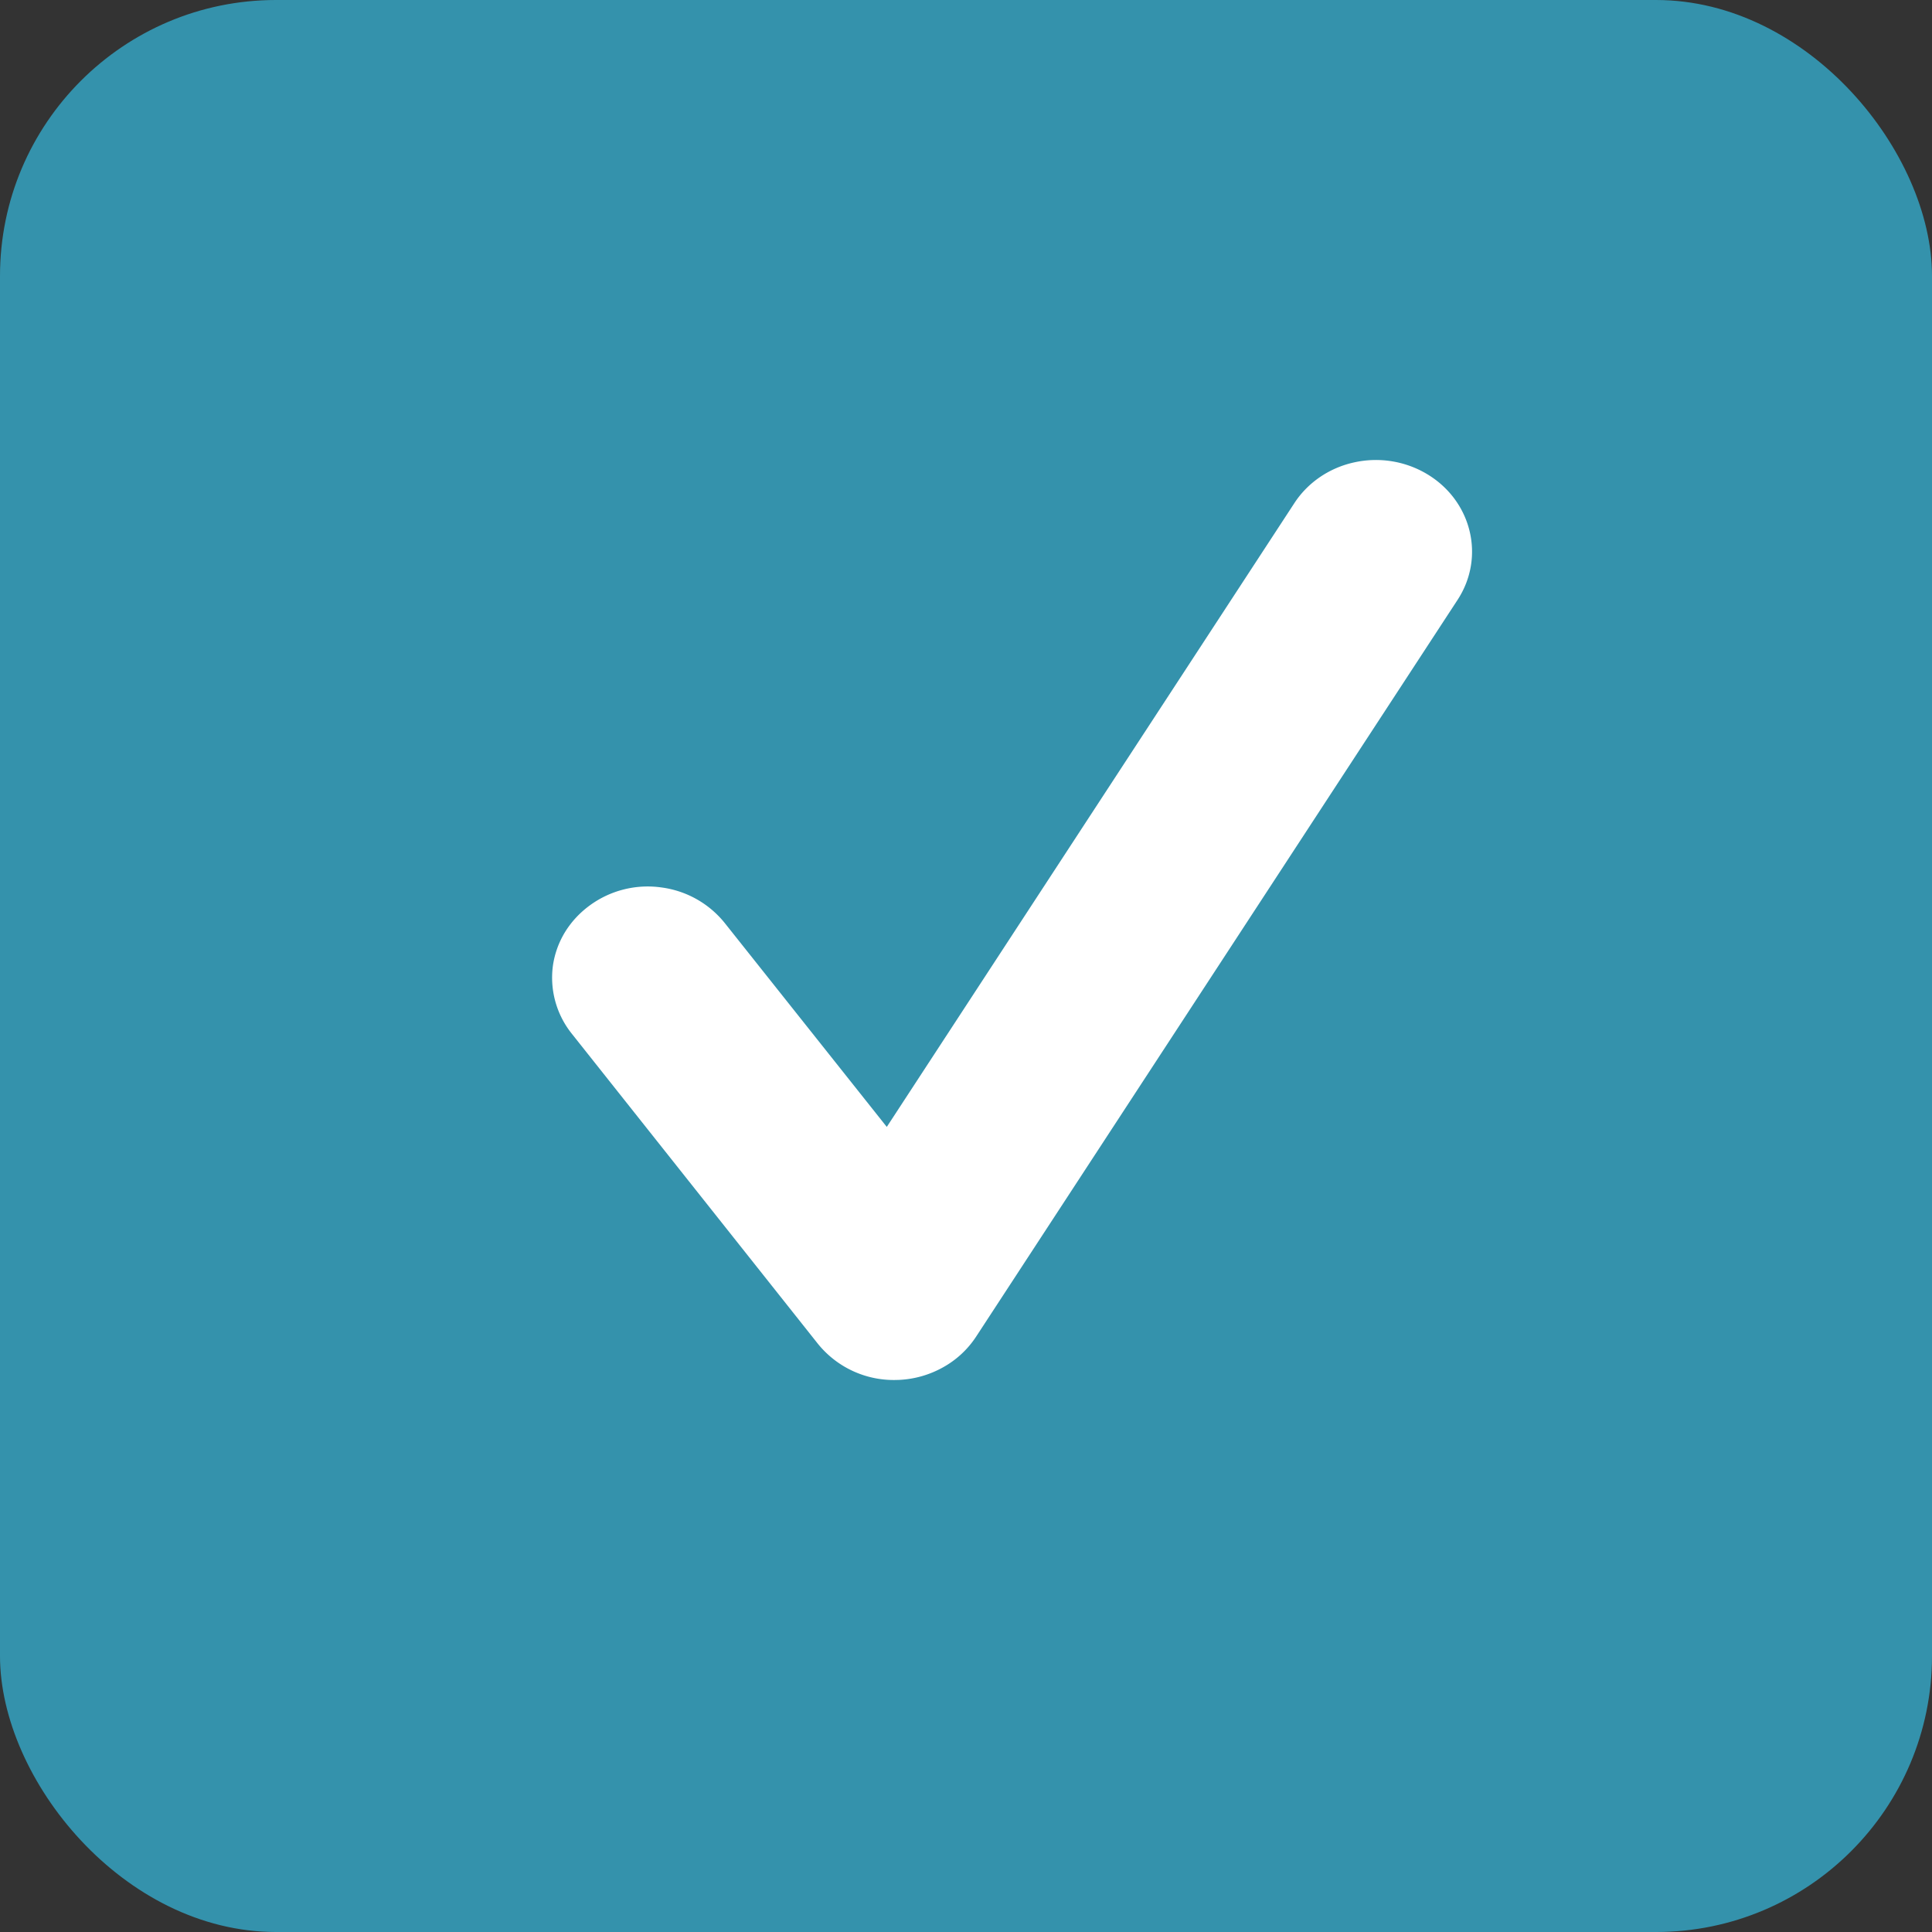<svg width="21" height="21" fill="none" xmlns="http://www.w3.org/2000/svg"><rect width="100%" height="100%" fill="#333333" stroke="none"/><rect width="21" height="21" rx="3" fill="#3492AC"/><path d="M9.721 15a1.06 1.06 0 01-.832-.395l-2.677-3.373a.975.975 0 01-.202-.736.964.964 0 01.133-.367c.07-.113.162-.211.271-.29a1.065 1.065 0 01.774-.193 1.06 1.06 0 01.689.386l1.762 2.217 4.43-6.78c.146-.224.38-.384.65-.443.27-.06.553-.015.789.125.489.29.64.904.334 1.371l-5.233 8.008a1.02 1.02 0 01-.36.333 1.08 1.08 0 01-.48.136L9.721 15z" fill="#fff"/></svg>